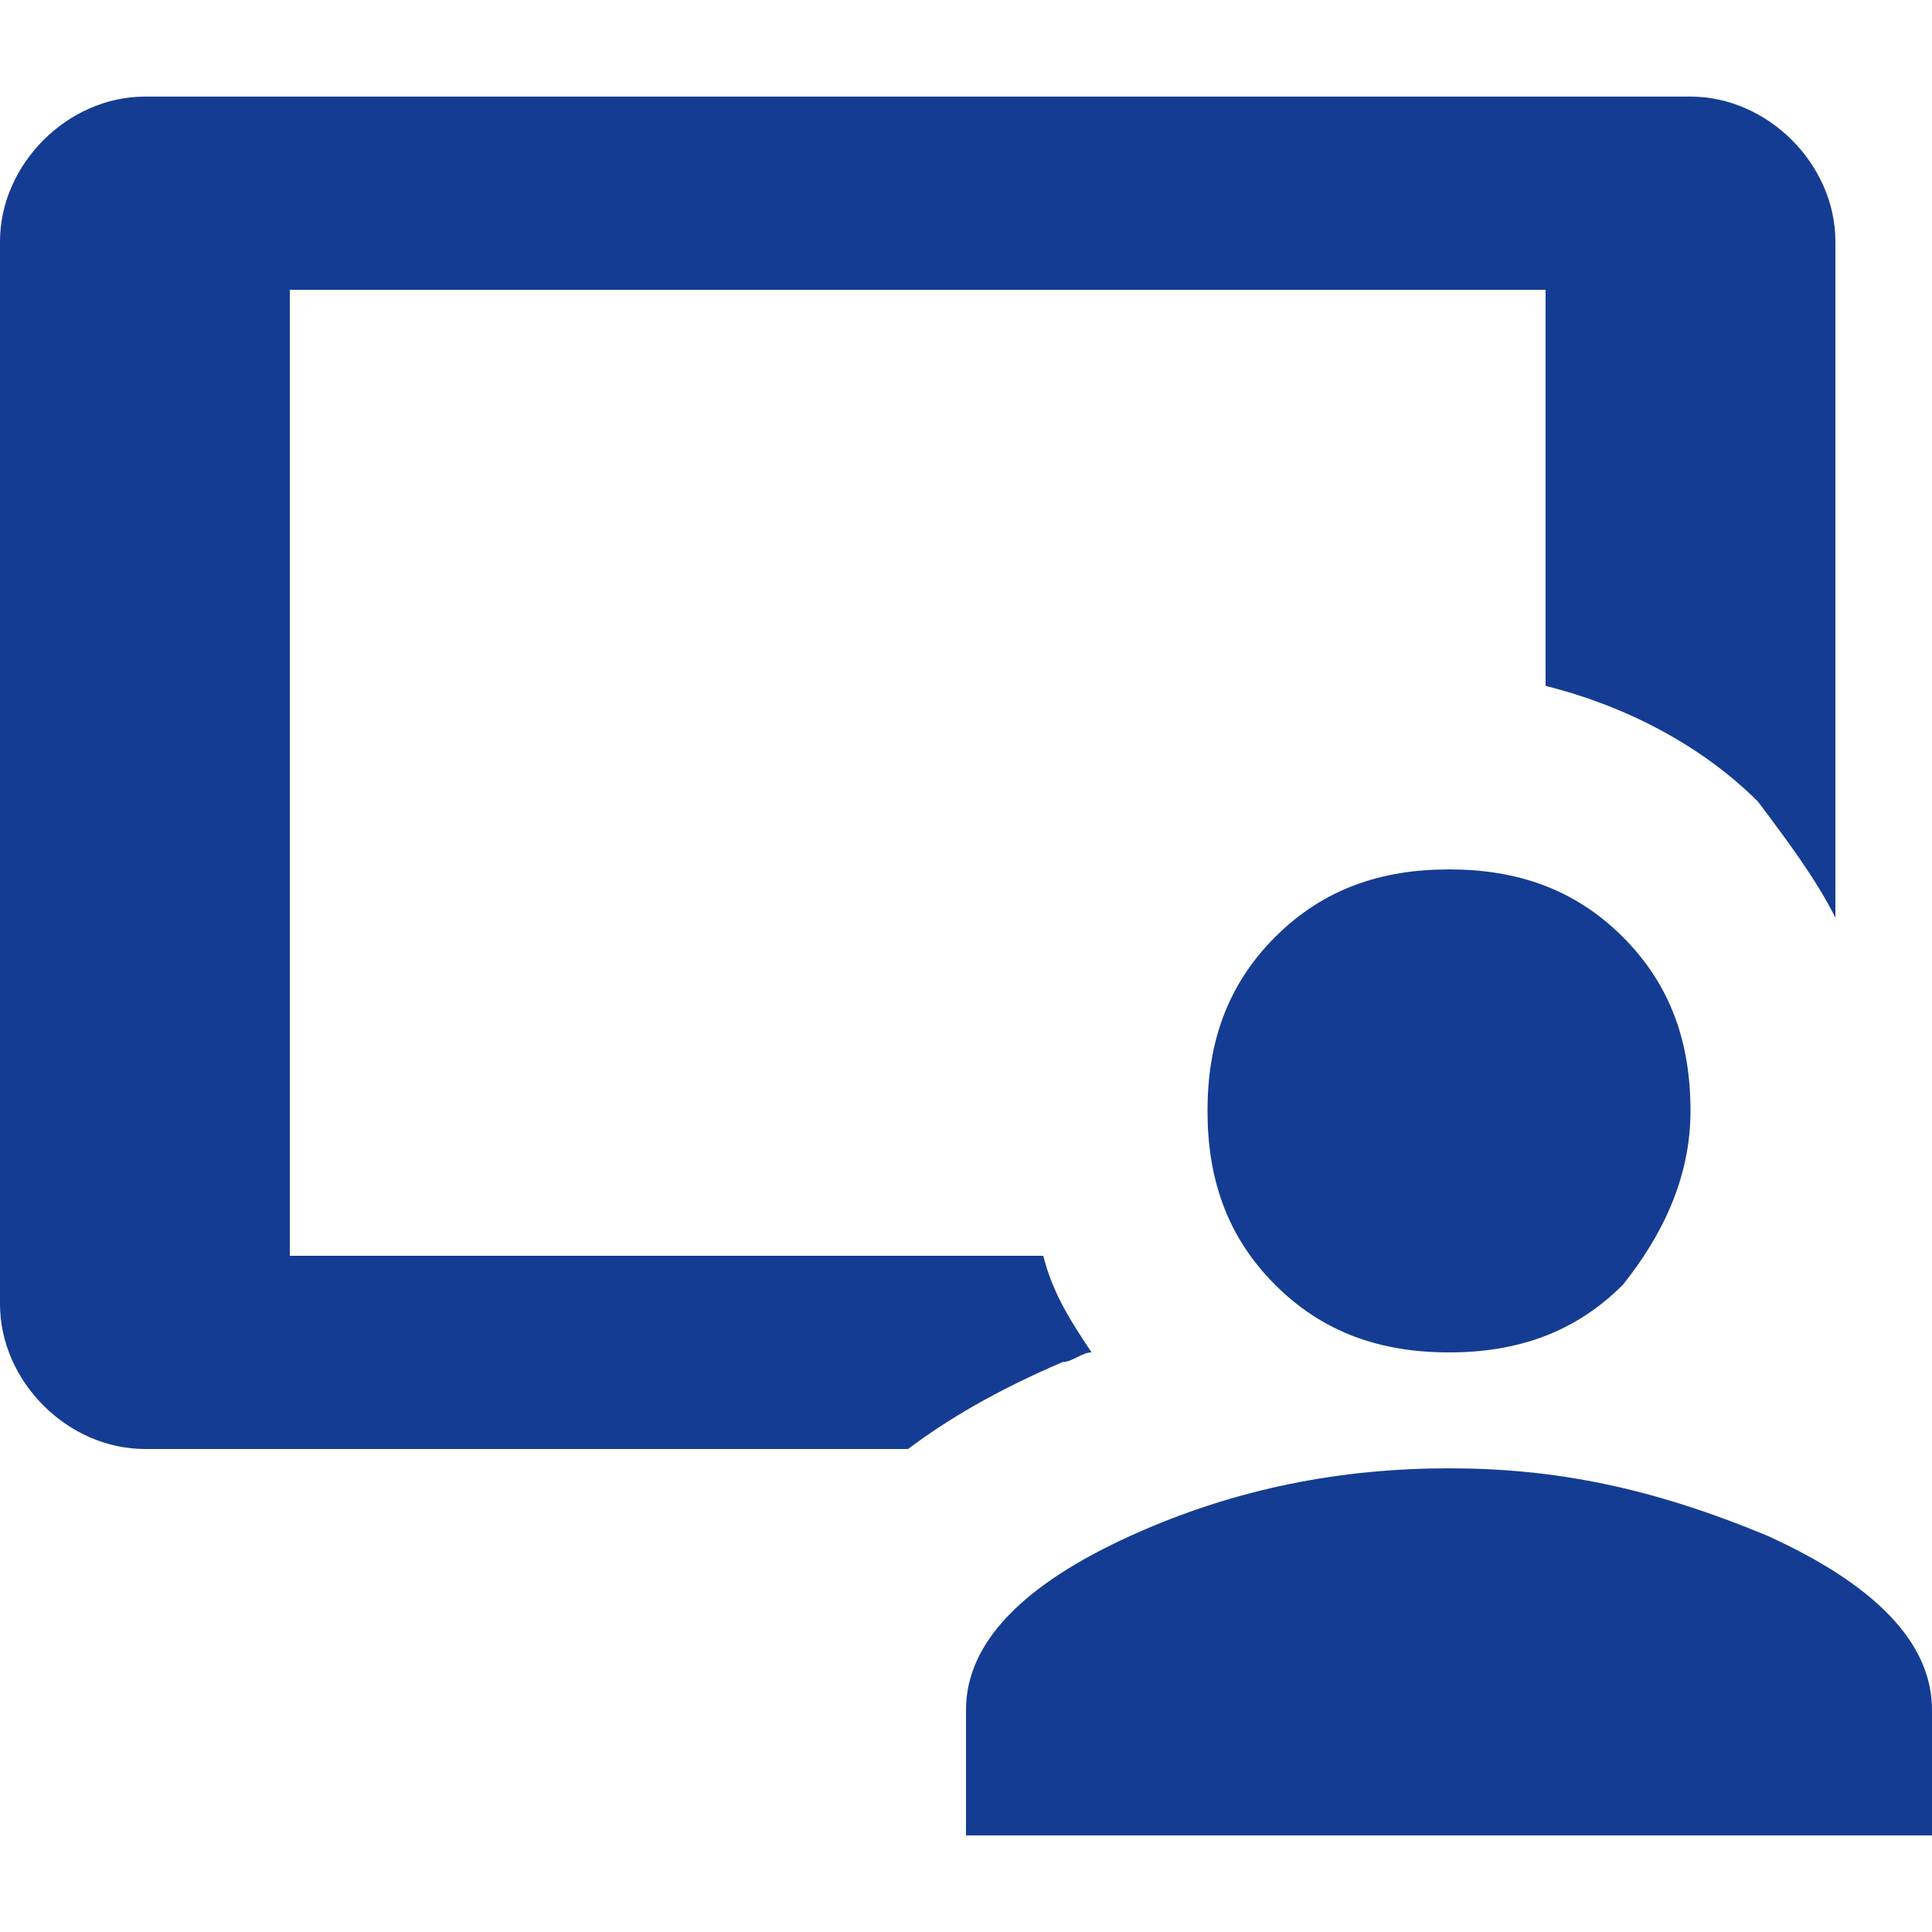 <?xml version="1.0" encoding="utf-8"?>
<!-- Generator: Adobe Illustrator 21.1.0, SVG Export Plug-In . SVG Version: 6.00 Build 0)  -->
<svg version="1.1" id="レイヤー_1" xmlns="http://www.w3.org/2000/svg" xmlns:xlink="http://www.w3.org/1999/xlink" x="0px"
	 y="0px" viewBox="0 0 20 20" style="enable-background:new 0 0 20 20;" xml:space="preserve">
<style type="text/css">
	.st0{fill:none;}
	.st1{fill:#153C93;}
</style>
<symbol  id="New_Symbol_76" viewBox="-10 -10 20 20">
	<rect x="-10" y="-10" class="st0" width="20" height="20"/>
	<path class="st1" d="M1.3-4C1.1-3.7,0.9-3.4,0.8-3H-7V7H6V2.9c0.8-0.2,1.6-0.6,2.2-1.2C8.5,1.3,8.8,0.9,9,0.5v7C9,8.3,8.3,9,7.5,9
		h-16C-9.3,9-10,8.3-10,7.5v-11C-10-4.3-9.3-5-8.5-5h7.9C-0.2-4.7,0.3-4.4,1-4.1C1.1-4.1,1.2-4,1.3-4z"/>
	<g>
		<path class="st1" d="M1.7-5.9C2.8-5.4,3.9-5.2,5-5.2s2.1-0.2,3.3-0.7C9.4-6.4,10-7,10-7.7V-9H0v1.3C0-7,0.6-6.4,1.7-5.9z M6.8-3.3
			C6.3-3.8,5.7-4,5-4S3.7-3.8,3.2-3.3S2.5-2.2,2.5-1.5s0.2,1.3,0.7,1.8S4.3,1,5,1s1.3-0.2,1.8-0.7s0.7-1.1,0.7-1.8S7.2-2.8,6.8-3.3z
			"/>
	</g>
</symbol>
<use xlink:href="#New_Symbol_76"  width="20" height="20" id="XMLID_21_" x="-10" y="-10" transform="matrix(1 0 0 -1 10 10)" style="overflow:visible;"/>
</svg>
